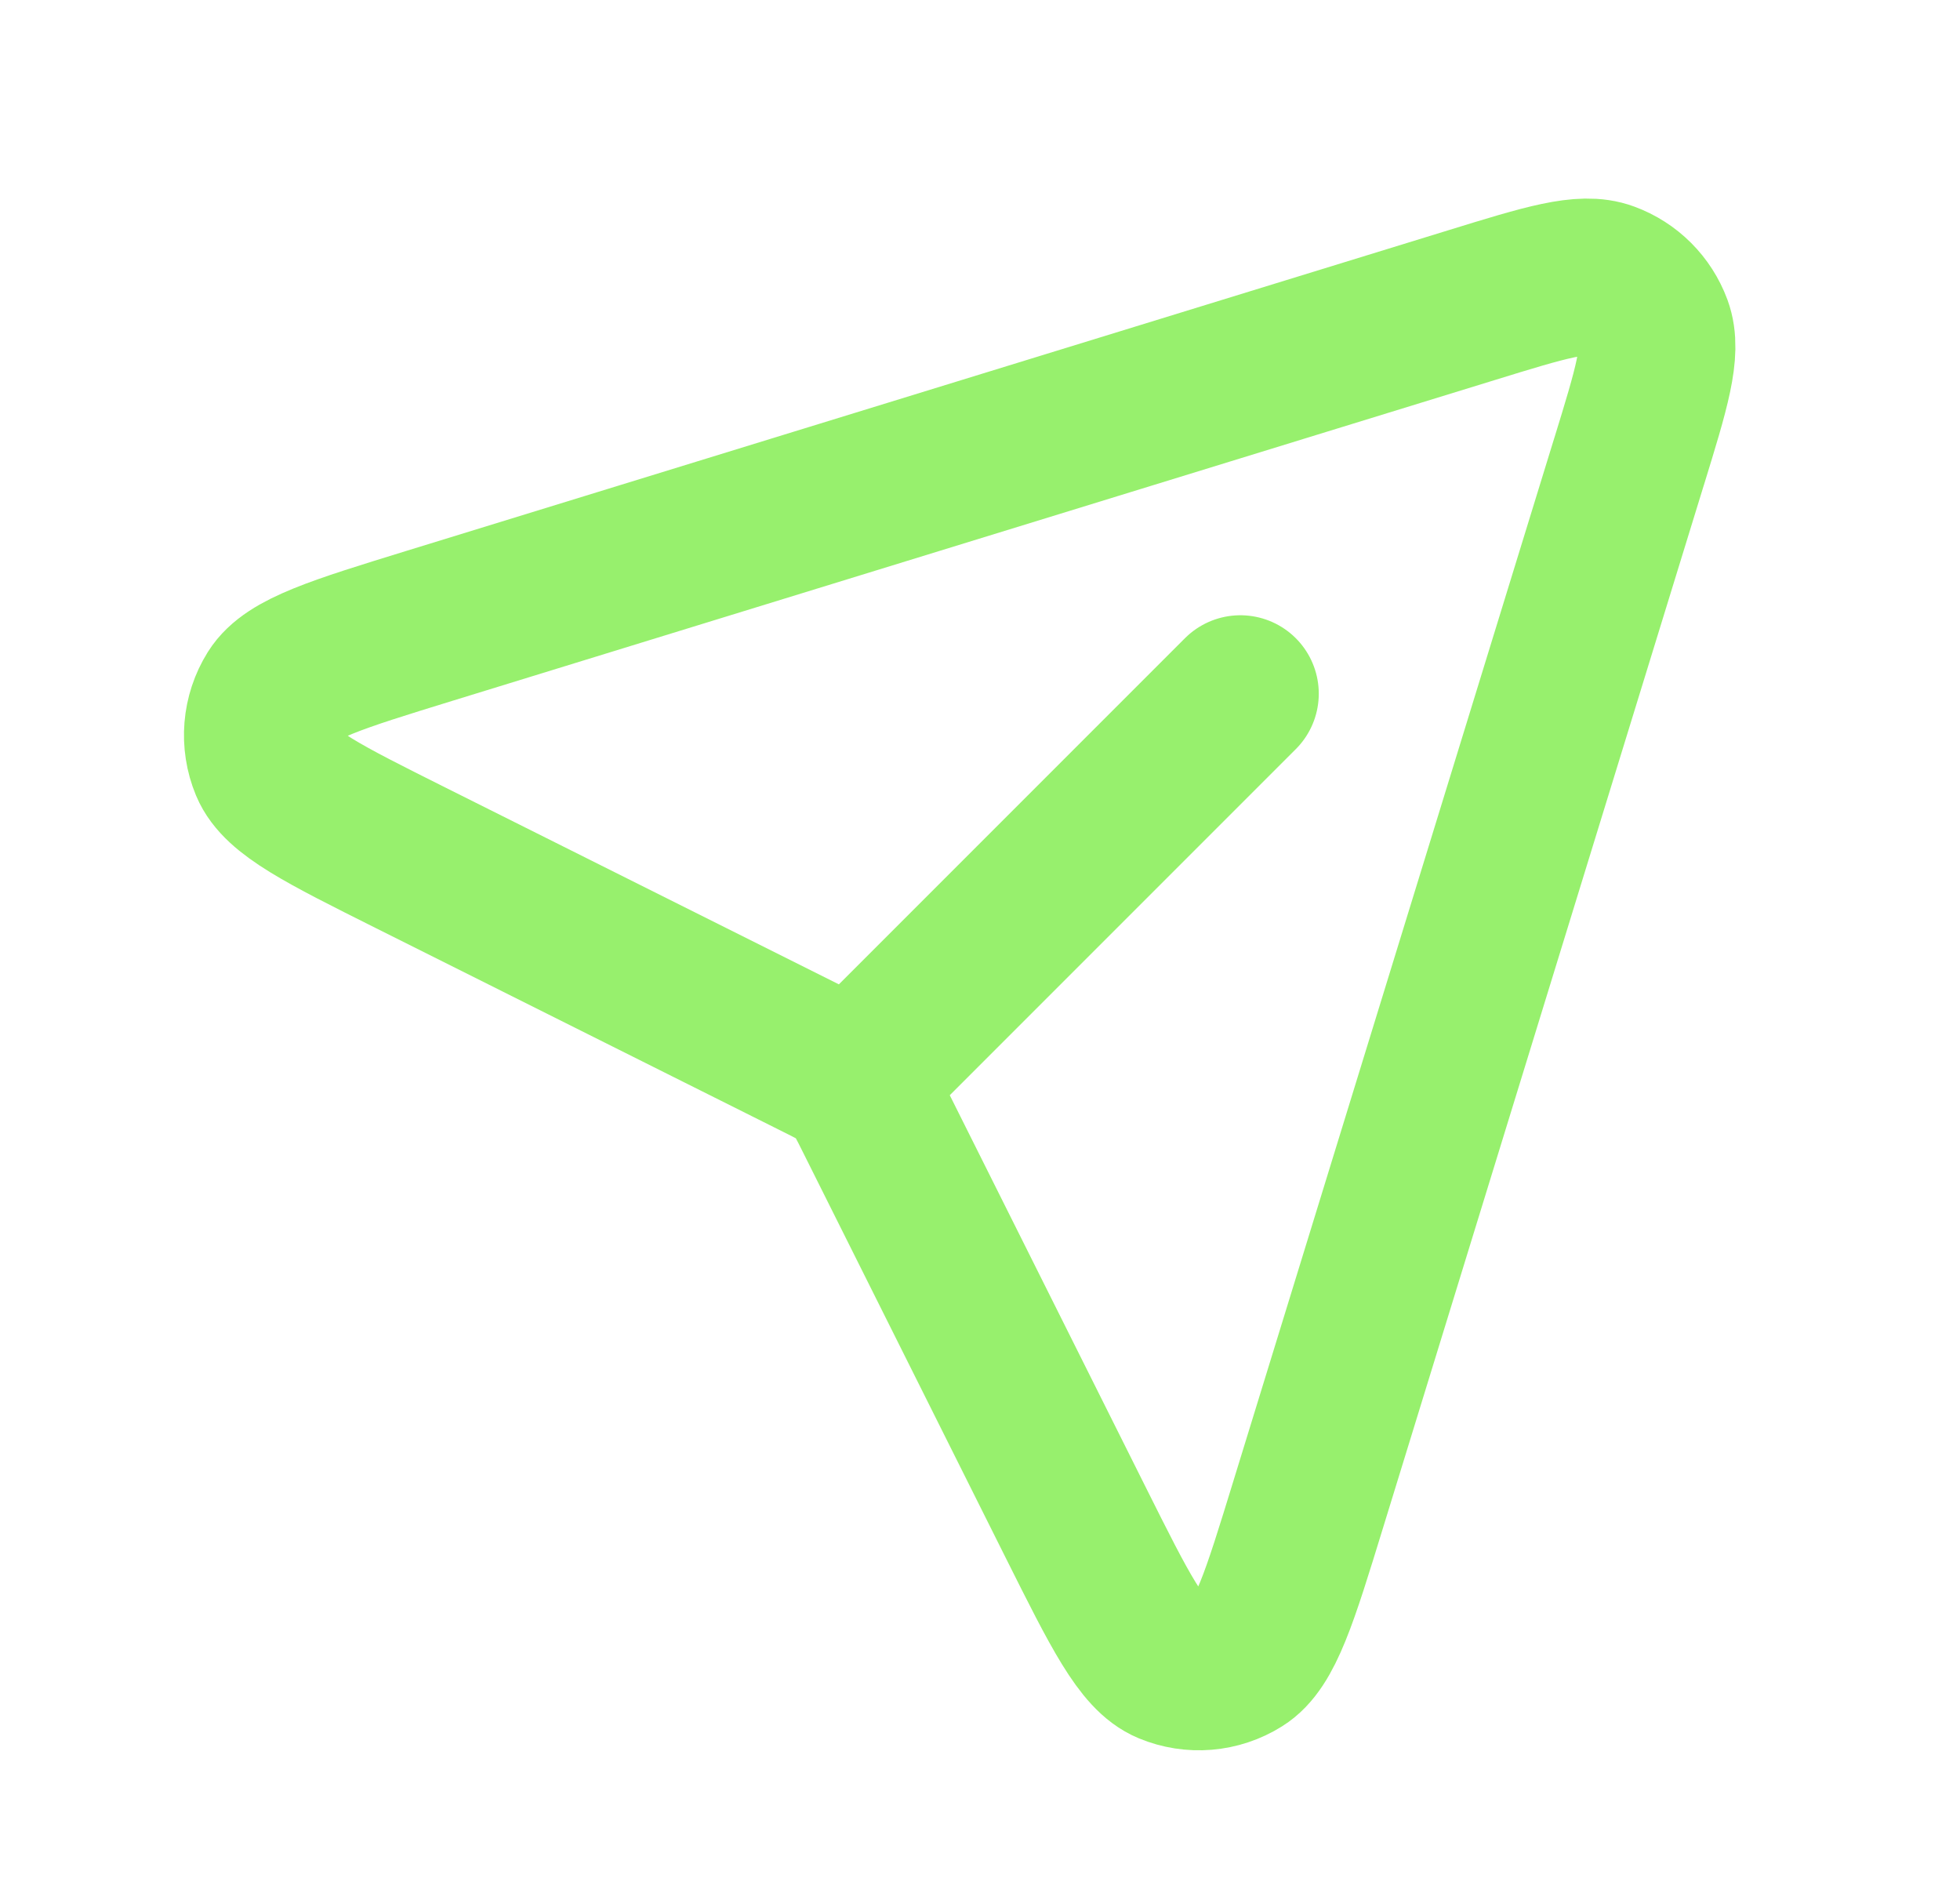 <svg width="25" height="24" viewBox="0 0 25 24" fill="none" xmlns="http://www.w3.org/2000/svg">
<g id="Communication / Paper_Plane">
<path id="Vector" d="M10.975 13.692L15.821 8.846M20.778 5.889L16.687 19.183C16.321 20.375 16.137 20.971 15.821 21.168C15.547 21.34 15.207 21.368 14.909 21.244C14.564 21.101 14.285 20.543 13.727 19.428L11.136 14.246C11.048 14.069 11.003 13.981 10.944 13.904C10.892 13.836 10.831 13.775 10.763 13.723C10.688 13.665 10.601 13.621 10.432 13.537L5.239 10.94C4.123 10.382 3.566 10.103 3.423 9.759C3.299 9.46 3.327 9.12 3.498 8.846C3.696 8.53 4.292 8.346 5.484 7.979L18.778 3.889C19.715 3.6 20.184 3.456 20.5 3.573C20.776 3.674 20.993 3.891 21.095 4.167C21.211 4.483 21.067 4.951 20.779 5.887L20.778 5.889Z" stroke="#97F06D" stroke-width="2" stroke-linecap="round" stroke-linejoin="round"/>
</g>
</svg>
